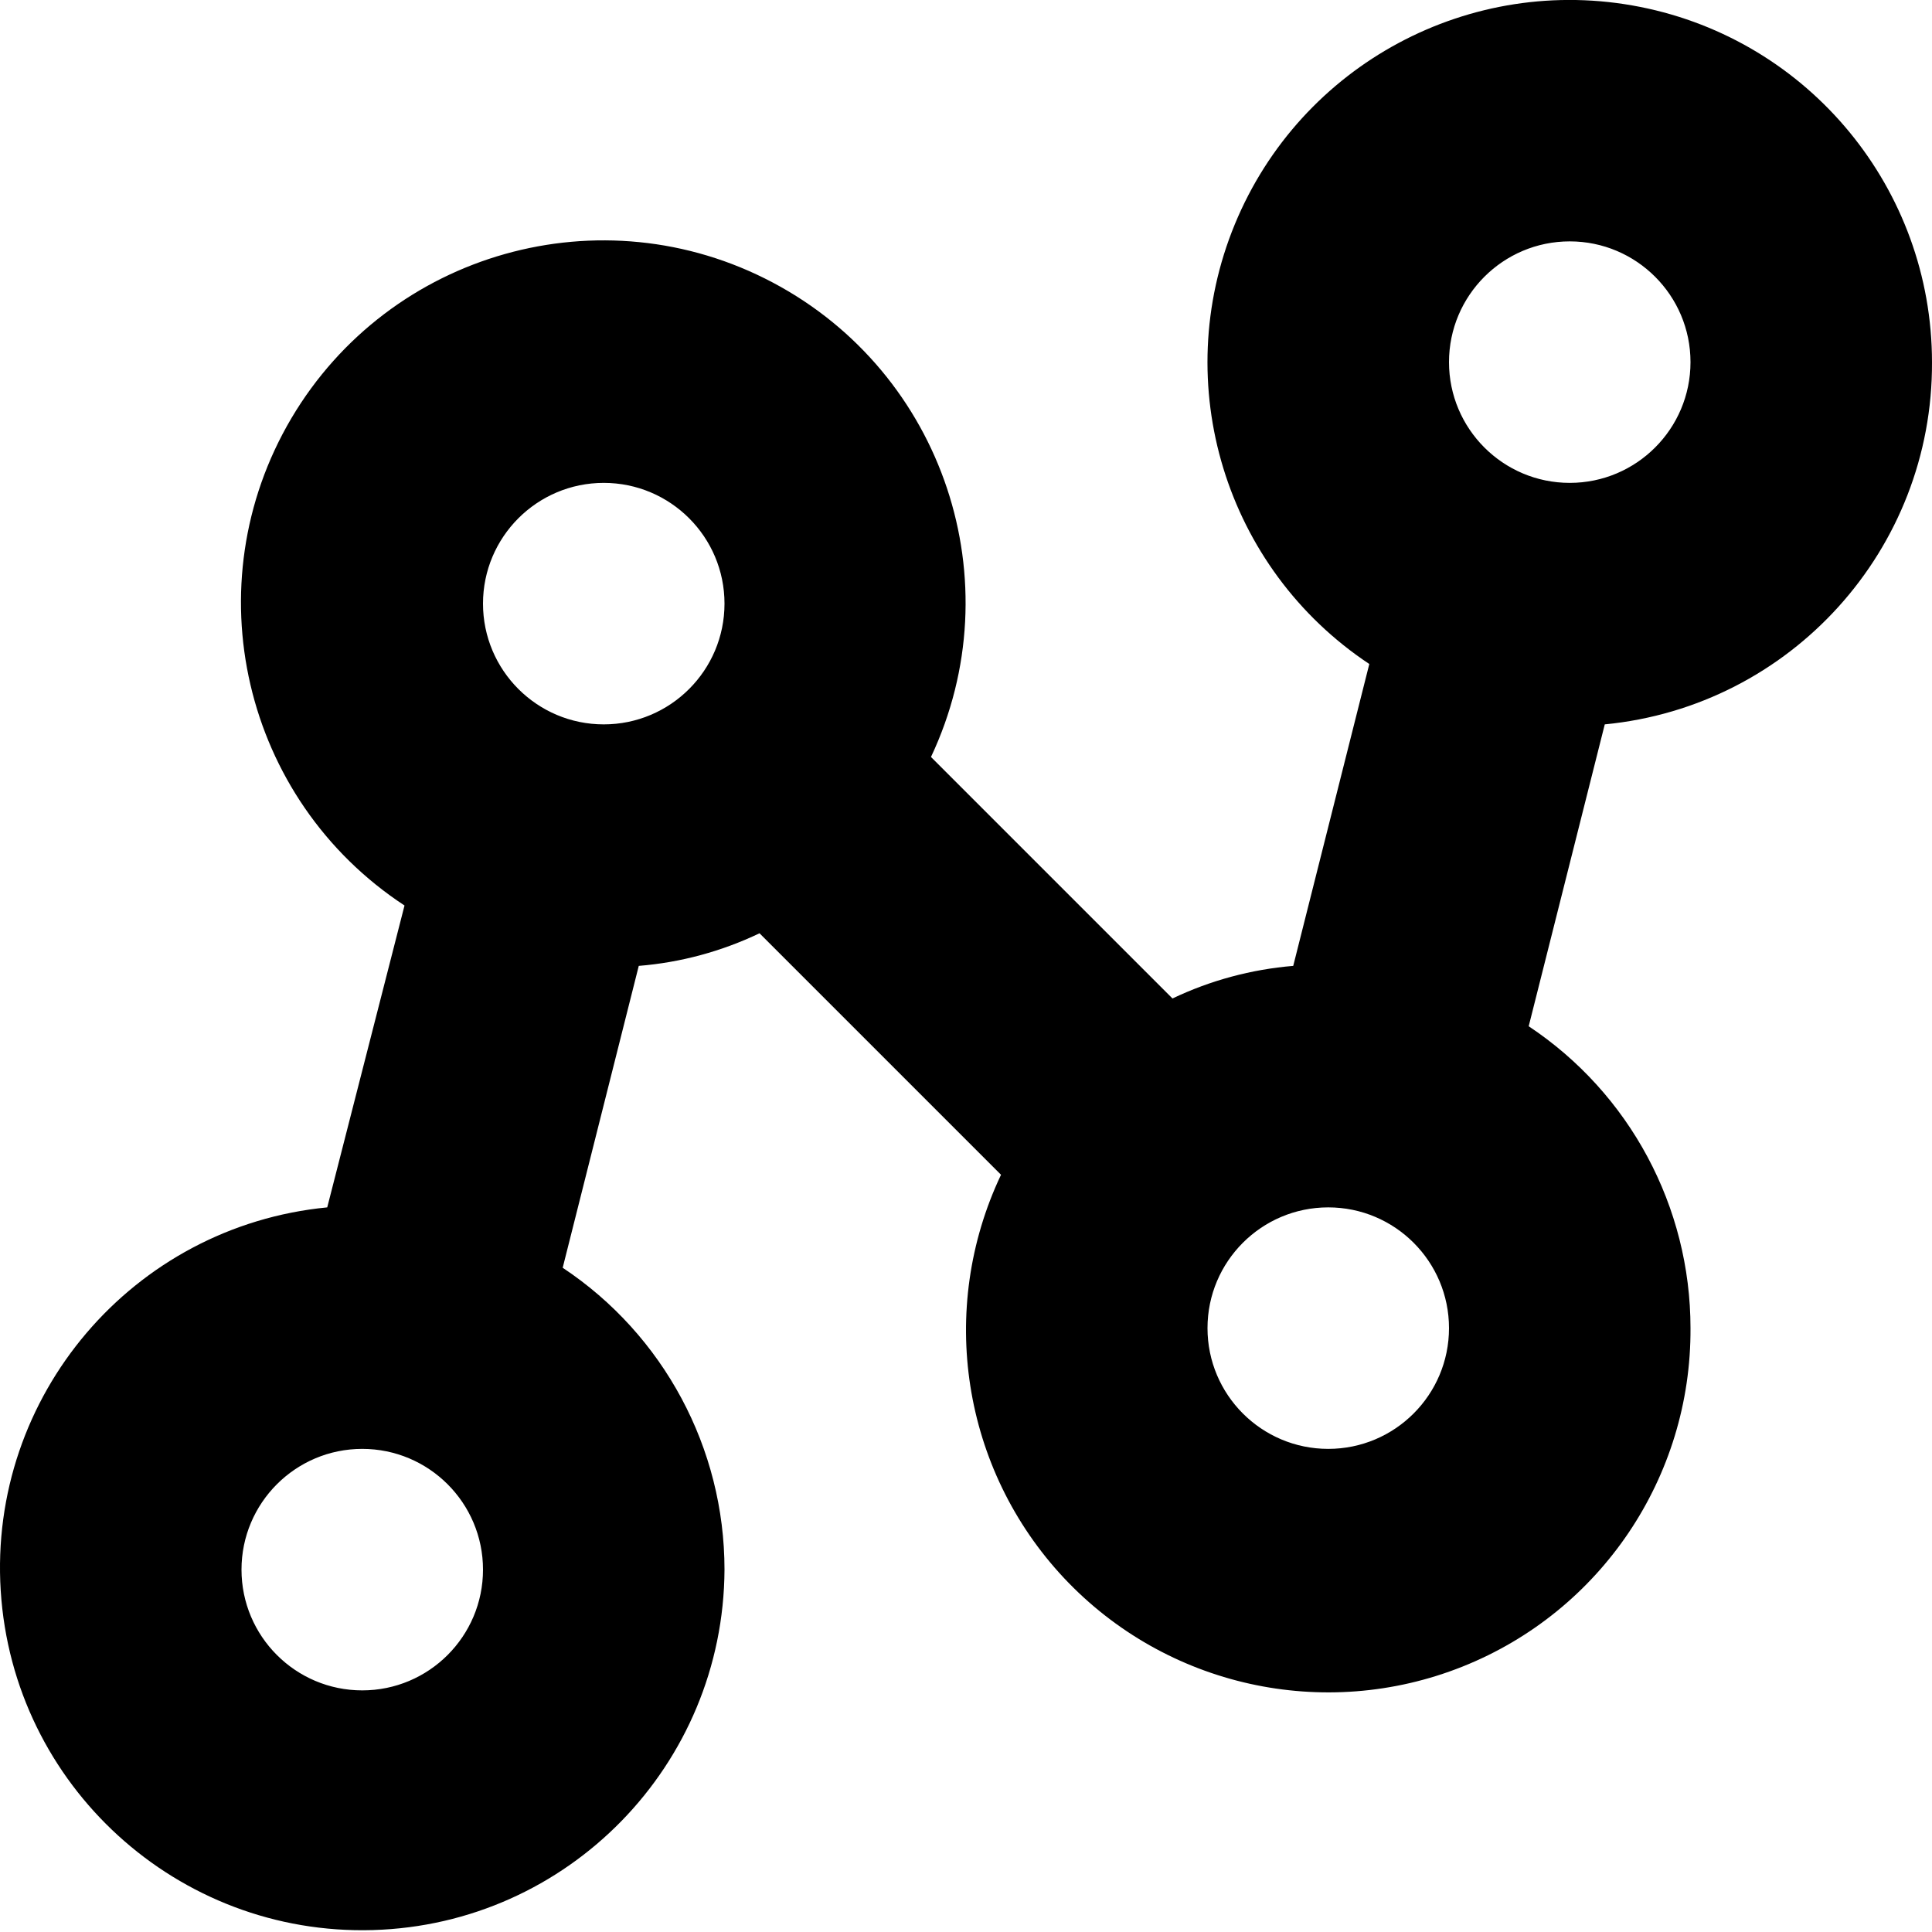<svg width="16" height="16" viewBox="0 0 16 16" fill="none" xmlns="http://www.w3.org/2000/svg">
<path fill-rule="evenodd" clip-rule="evenodd" d="M16 2.999C15.999 1.567 14.987 0.335 13.582 0.057C12.177 -0.221 10.772 0.533 10.226 1.858C9.681 3.182 10.147 4.707 11.34 5.499L10.71 7.999C10.363 8.028 10.024 8.119 9.71 8.269L7.71 6.269C8.393 4.82 7.816 3.09 6.4 2.34C4.984 1.59 3.229 2.085 2.413 3.464C1.598 4.844 2.011 6.62 3.35 7.499L2.71 9.999C1.1 10.155 -0.096 11.56 0.006 13.174C0.108 14.788 1.471 16.031 3.088 15.984C4.704 15.937 5.992 14.617 6 12.999C6 11.994 5.497 11.055 4.66 10.499L5.29 7.999C5.637 7.971 5.976 7.879 6.29 7.729L8.29 9.729C7.761 10.844 7.968 12.169 8.812 13.069C9.657 13.968 10.966 14.259 12.112 13.802C13.258 13.345 14.007 12.233 14 10.999C14 9.994 13.497 9.055 12.66 8.499L13.29 5.999C14.833 5.849 16.007 4.549 16 2.999ZM13 1.999C13.552 1.999 14 2.447 14 2.999C14 3.551 13.552 3.999 13 3.999C12.448 3.999 12 3.551 12 2.999C12 2.447 12.448 1.999 13 1.999ZM3 13.999C2.448 13.999 2 13.551 2 12.999C2 12.447 2.448 11.999 3 11.999C3.552 11.999 4 12.447 4 12.999C4 13.551 3.552 13.999 3 13.999ZM5 5.999C4.448 5.999 4 5.551 4 4.999C4 4.447 4.448 3.999 5 3.999C5.552 3.999 6 4.447 6 4.999C6 5.551 5.552 5.999 5 5.999ZM11 11.999C10.448 11.999 10 11.551 10 10.999C10 10.447 10.448 9.999 11 9.999C11.552 9.999 12 10.447 12 10.999C12 11.551 11.552 11.999 11 11.999Z" fill="currentColor"/>
</svg>
